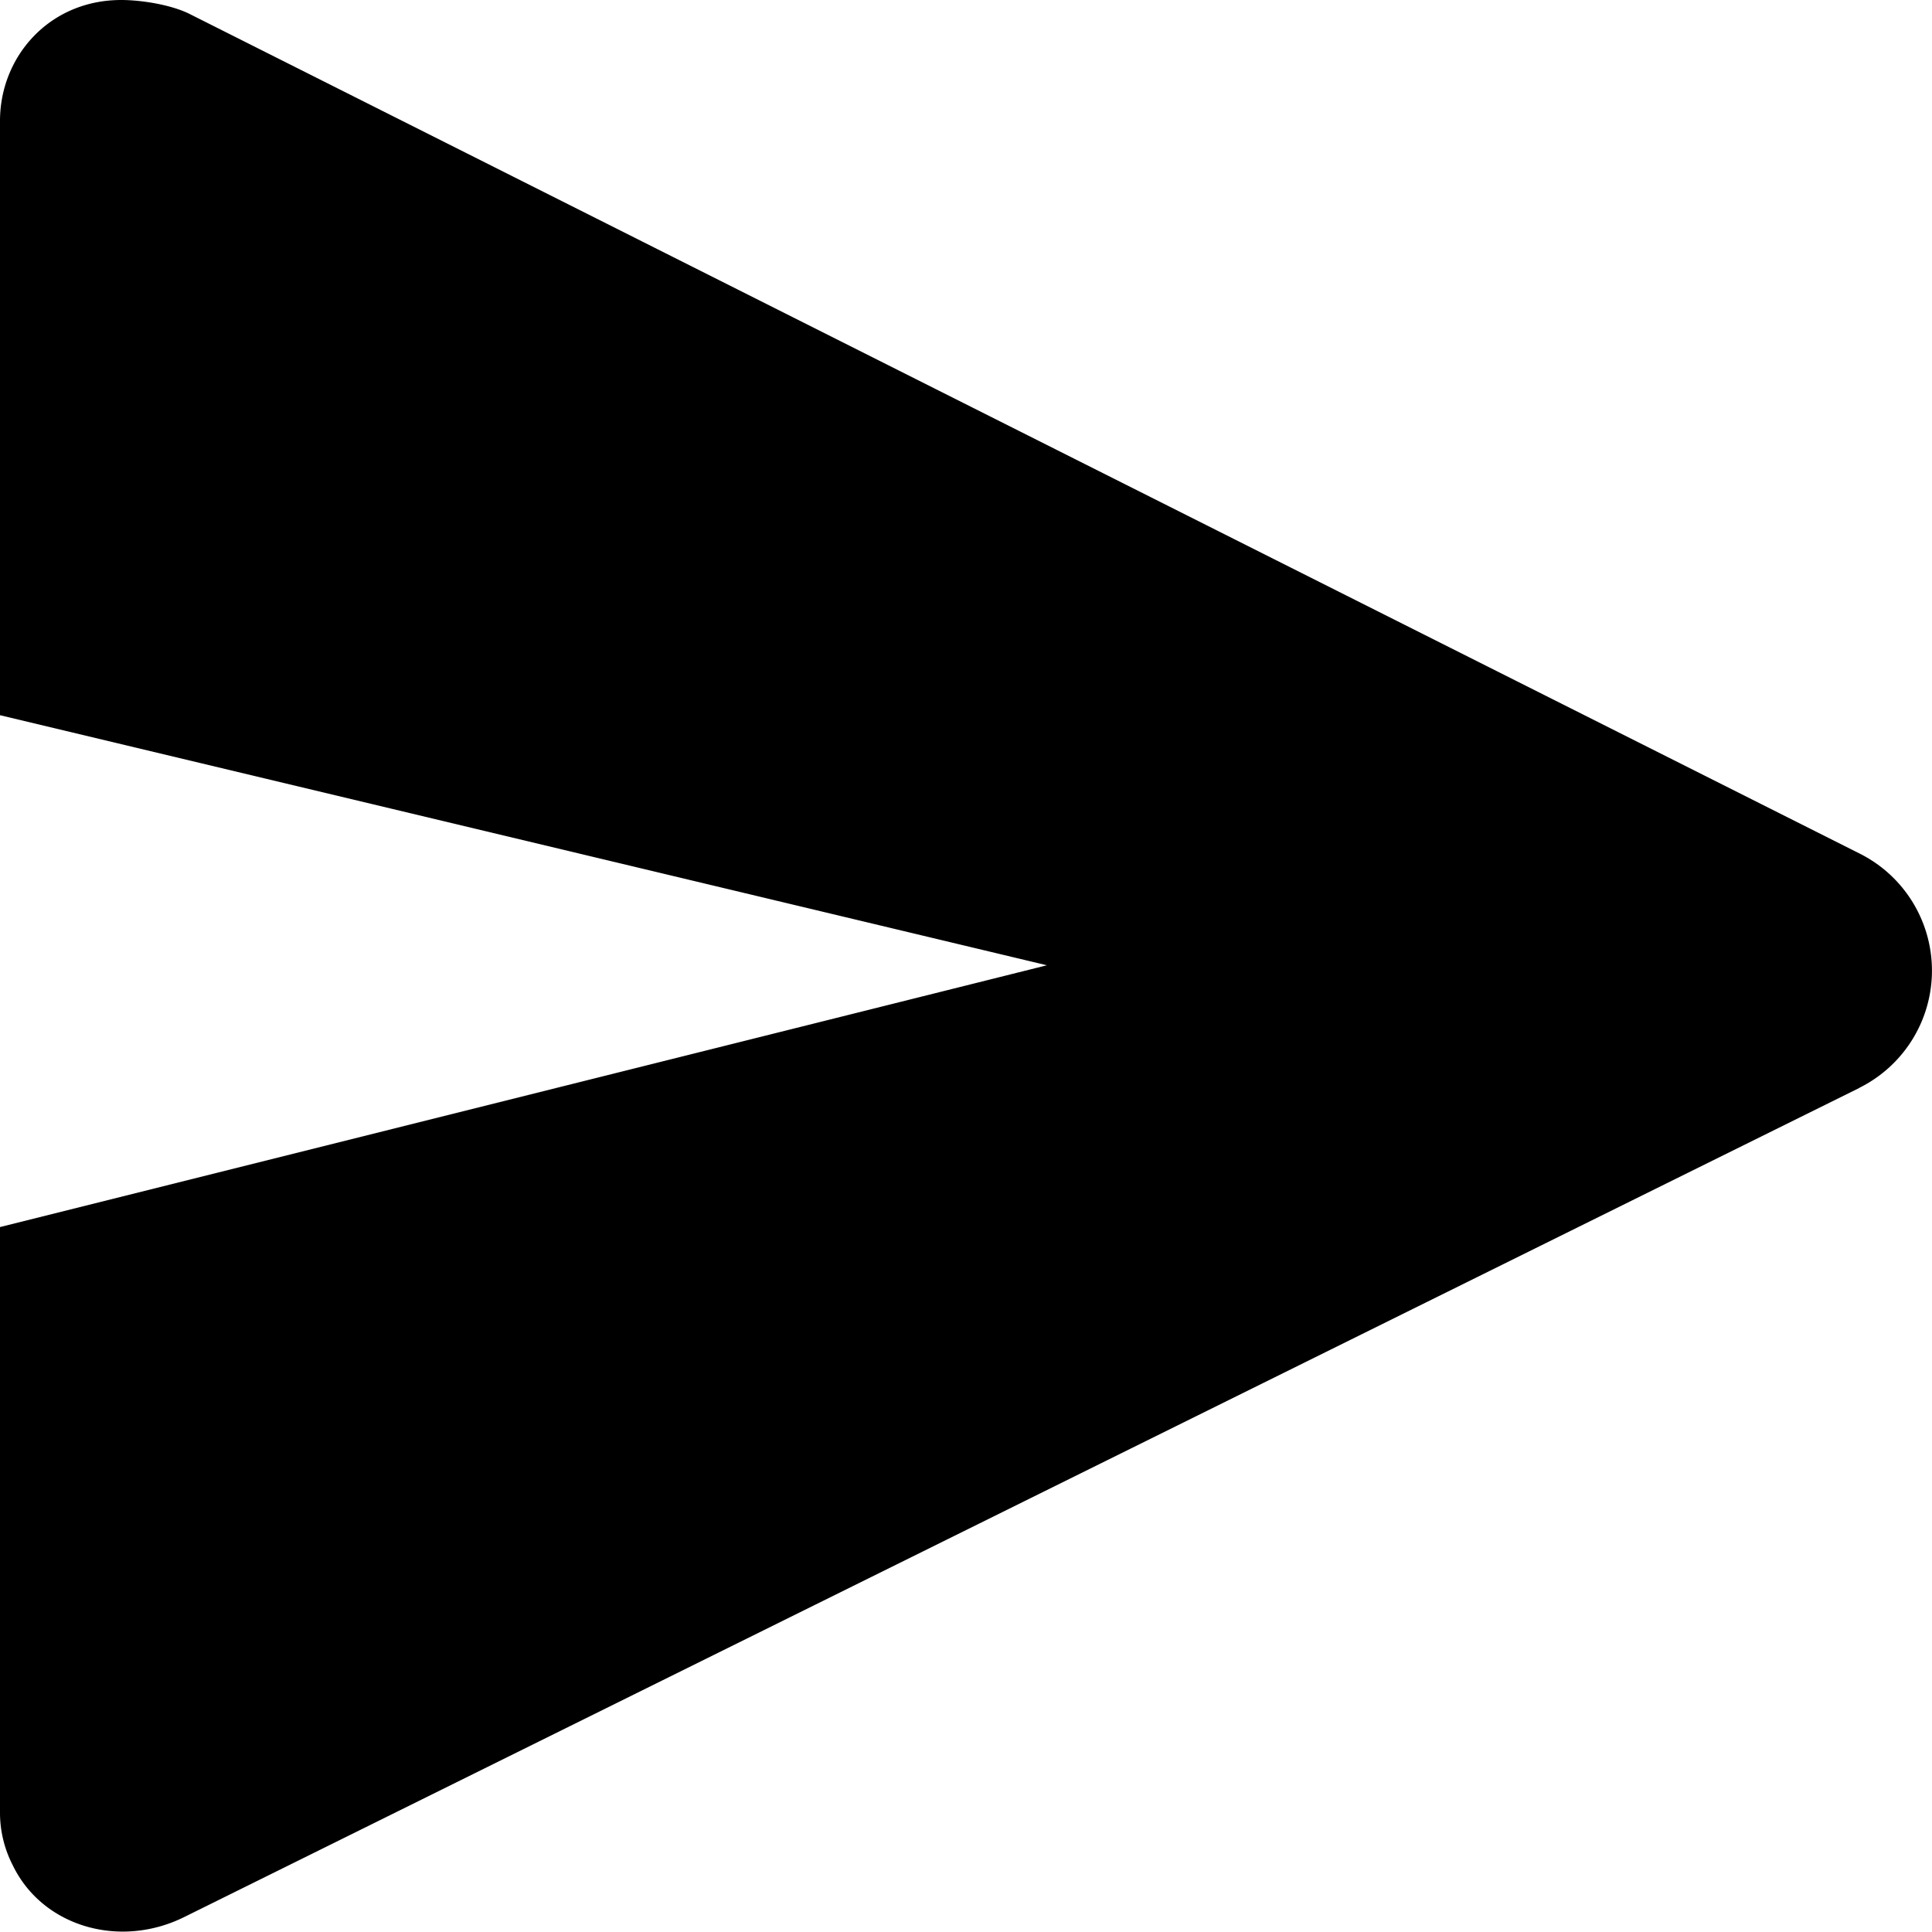 <svg width="16" height="16" xmlns="http://www.w3.org/2000/svg">
    <path d="M15.398 9.01l-13.87 6.865c-.536.267-1.176.081-1.422-.427A.953.953 0 010 15v-4.838l8.67-2.168L0 5.923V1.001C0 .47.407 0 1.004 0c.169 0 .416.04.567.116L15.403 7.07a1.084 1.084 0 01-.005 1.939z" fill="#000" fill-rule="evenodd"/>
</svg>
